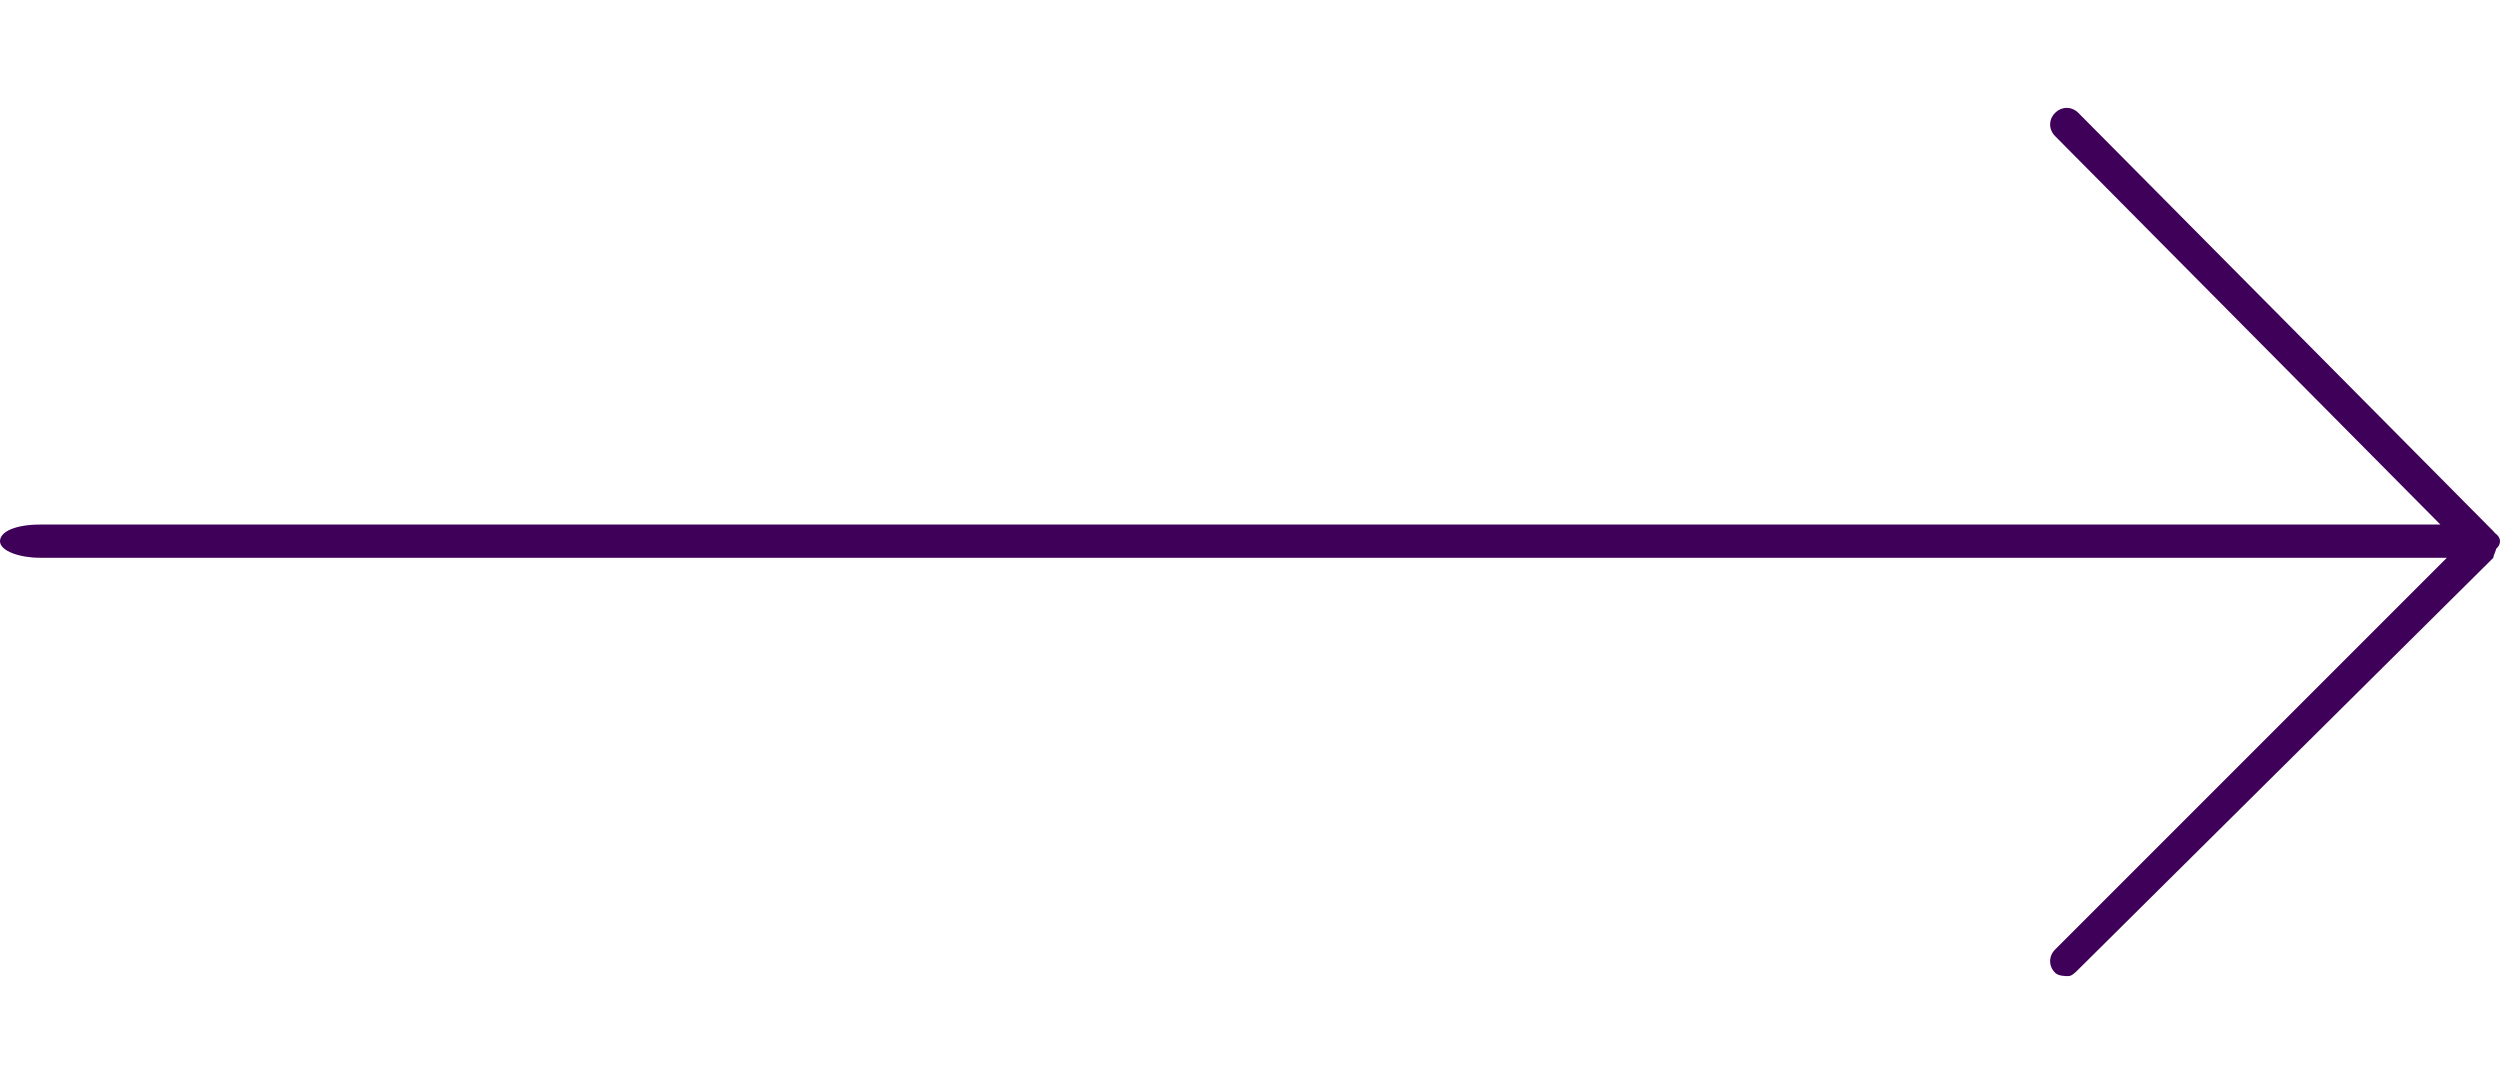 <?xml version="1.0" encoding="utf-8"?>
<!-- Generator: Adobe Illustrator 21.1.0, SVG Export Plug-In . SVG Version: 6.00 Build 0)  -->
<svg version="1.1" id="Capa_1" xmlns="http://www.w3.org/2000/svg" xmlns:xlink="http://www.w3.org/1999/xlink" x="0px" y="0px"
	 viewBox="0 0 75.3 32.6" style="enable-background:new 0 0 75.3 32.6;" xml:space="preserve">
<style type="text/css">
	.st0{fill:#3E0059;}
</style>
<path class="st0" d="M74.1,16.8H1.2c-0.6,0-1.2-0.2-1.2-0.5s0.5-0.5,1.2-0.5h72.9c0.6,0,1.2,0.2,1.2,0.5
	C75.3,16.6,74.8,16.8,74.1,16.8z M62.3,29.4c-0.1,0-0.3,0-0.4-0.1c-0.2-0.2-0.2-0.5,0-0.7l12.2-12.2L61.9,4.1
	c-0.2-0.2-0.2-0.5,0-0.7s0.5-0.2,0.7,0L75.1,16c0.1,0.1,0.1,0.2,0.1,0.4s-0.1,0.3-0.1,0.4L62.6,29.2C62.5,29.3,62.4,29.4,62.3,29.4z
	"/>
</svg>
